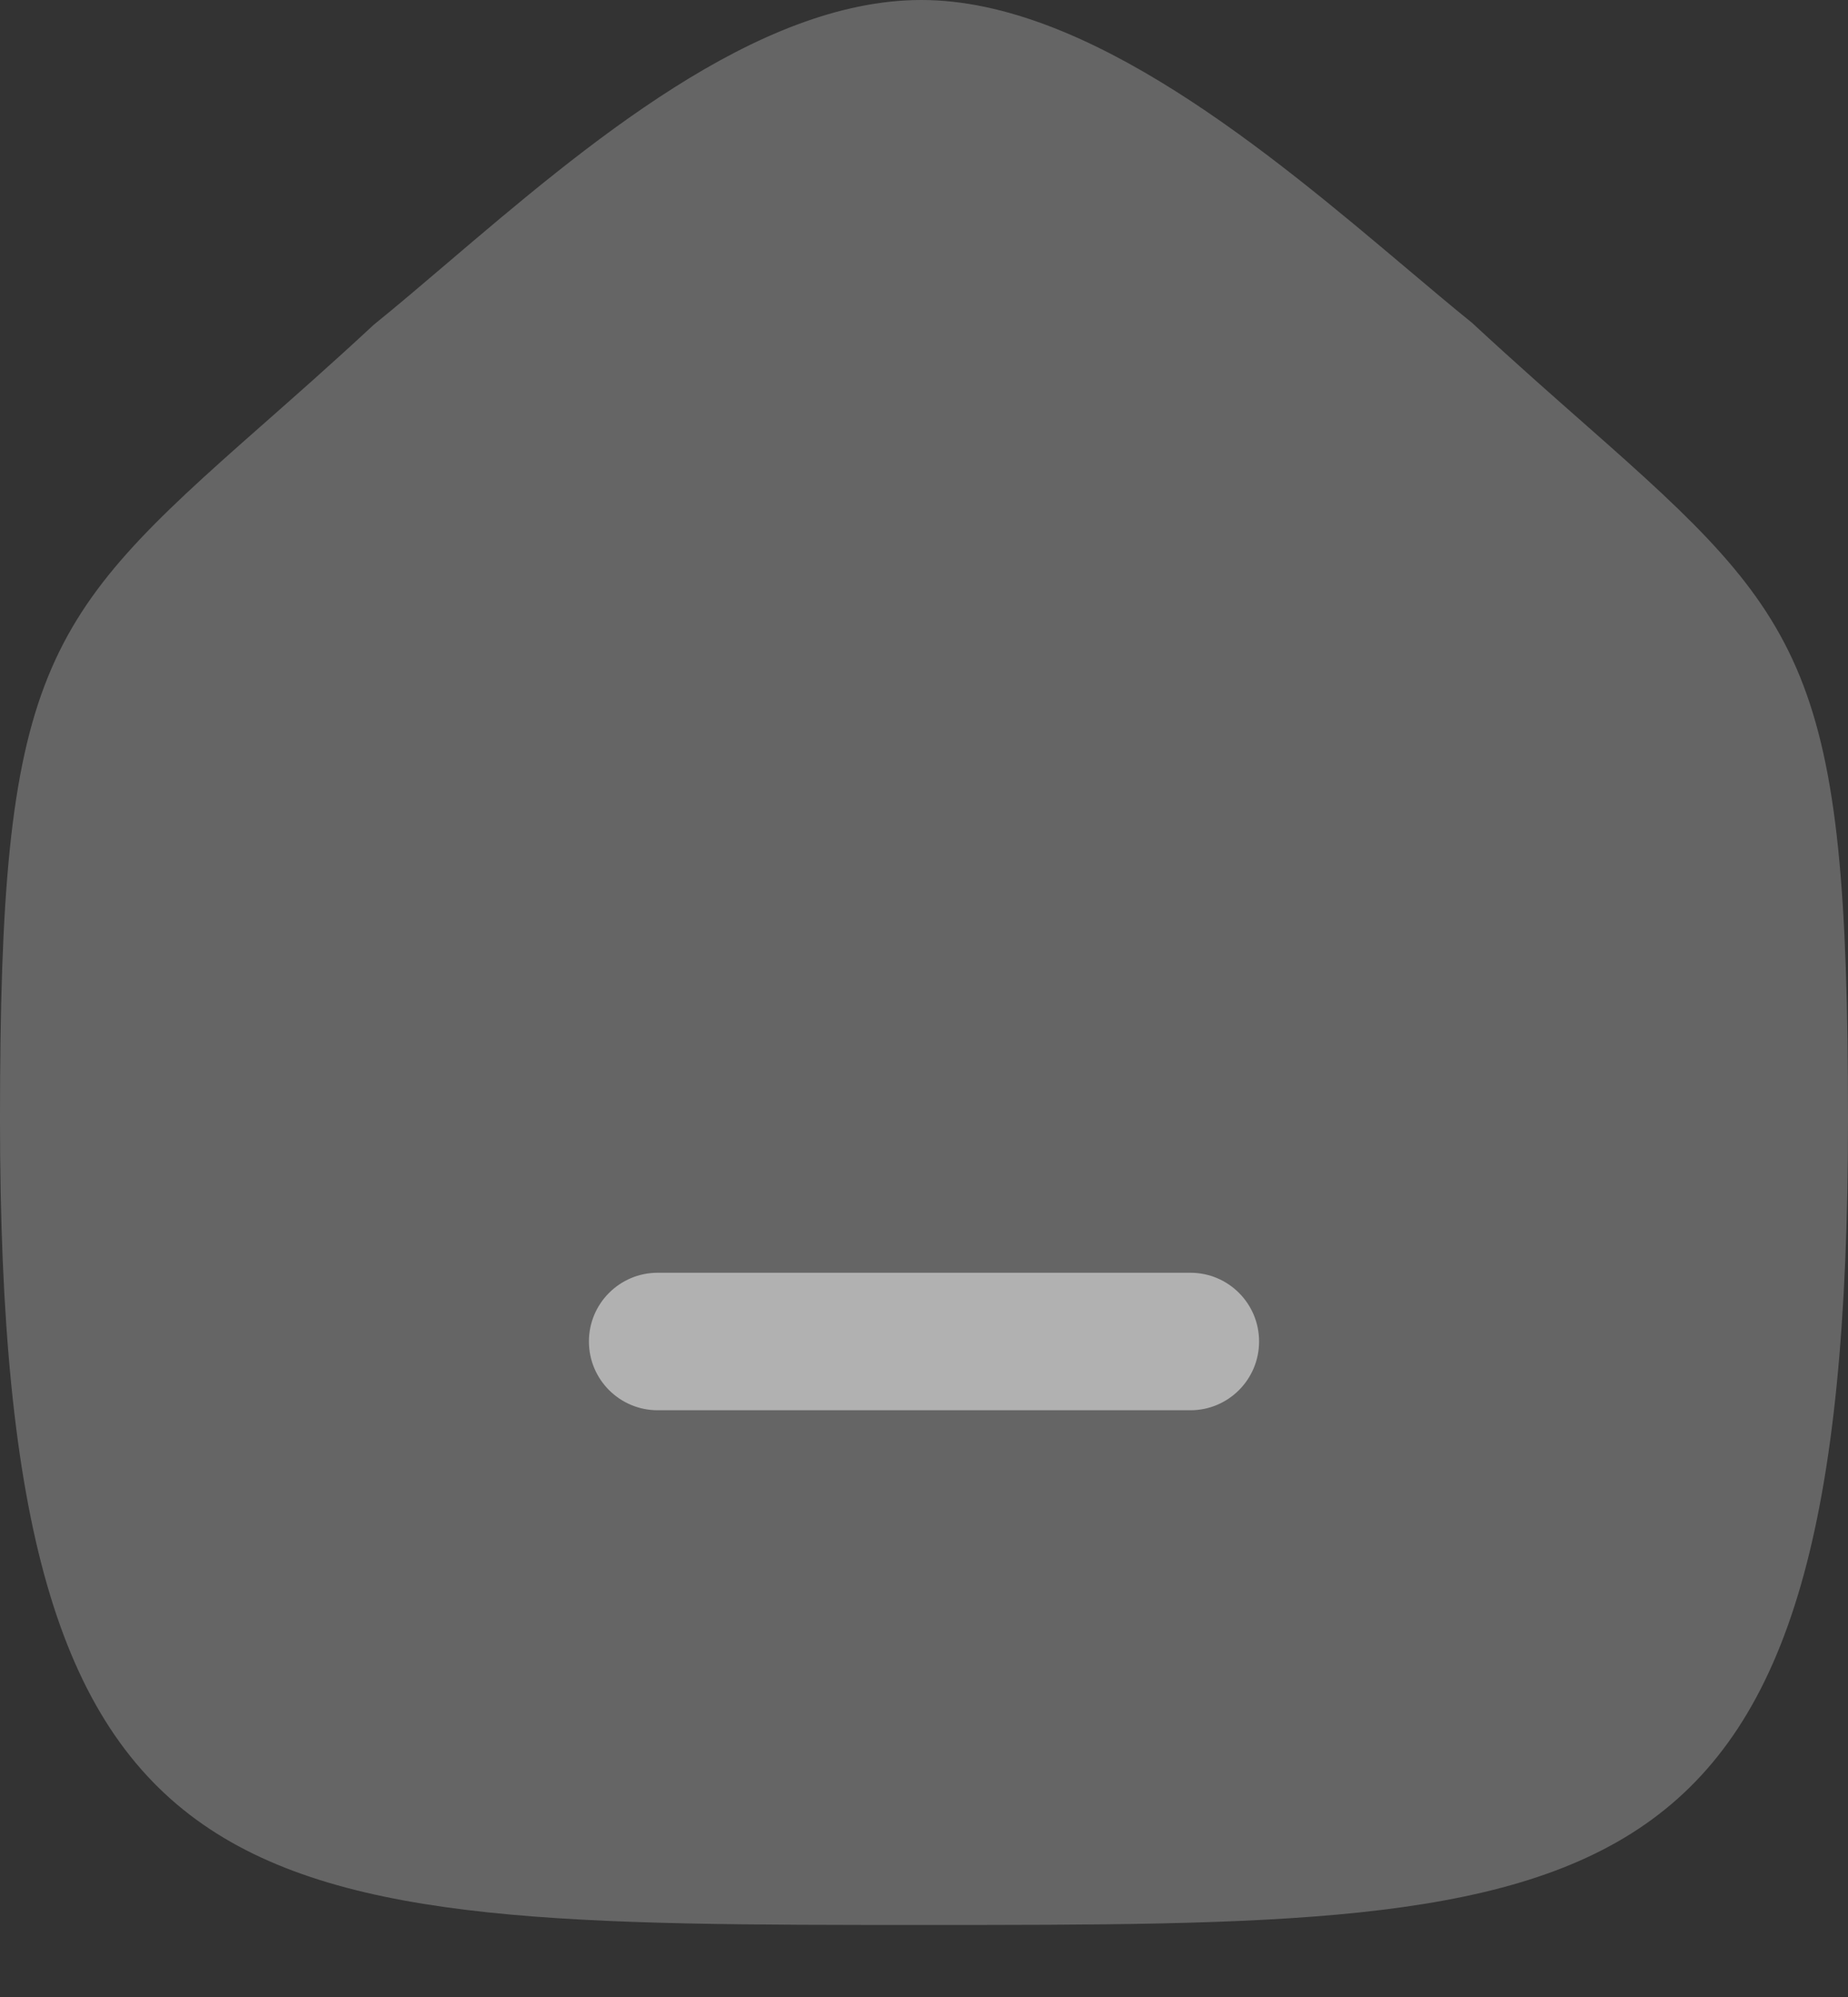 <svg width="25" height="27" viewBox="0 0 25 27" fill="none" xmlns="http://www.w3.org/2000/svg">
<rect x="0" y="0" width="25" height="27" fill="#333333" stroke="none"/>
<g opacity="0.62">
<path opacity="0.4" fill-rule="evenodd" clip-rule="evenodd" d="M21.484 5.773C21.034 5.376 20.522 4.928 19.913 4.364C19.636 4.141 19.334 3.885 19.013 3.615C17.203 2.09 14.725 0 12.465 0C10.232 0 7.913 1.973 6.05 3.558C5.706 3.851 5.384 4.126 5.055 4.392C4.478 4.928 3.966 5.377 3.515 5.775C0.556 8.379 0 9.062 0 15.136C0 26.026 3.149 26.026 12.5 26.026C21.85 26.026 25 26.026 25 15.136C25 9.061 24.444 8.378 21.484 5.773Z" fill="white"/>
<path d="M8.897 19.067H16.104C16.617 19.067 17.033 18.651 17.033 18.137C17.033 17.624 16.617 17.208 16.104 17.208H8.897C8.384 17.208 7.967 17.624 7.967 18.137C7.967 18.651 8.384 19.067 8.897 19.067Z" fill="white"/>
</g>
</svg>
